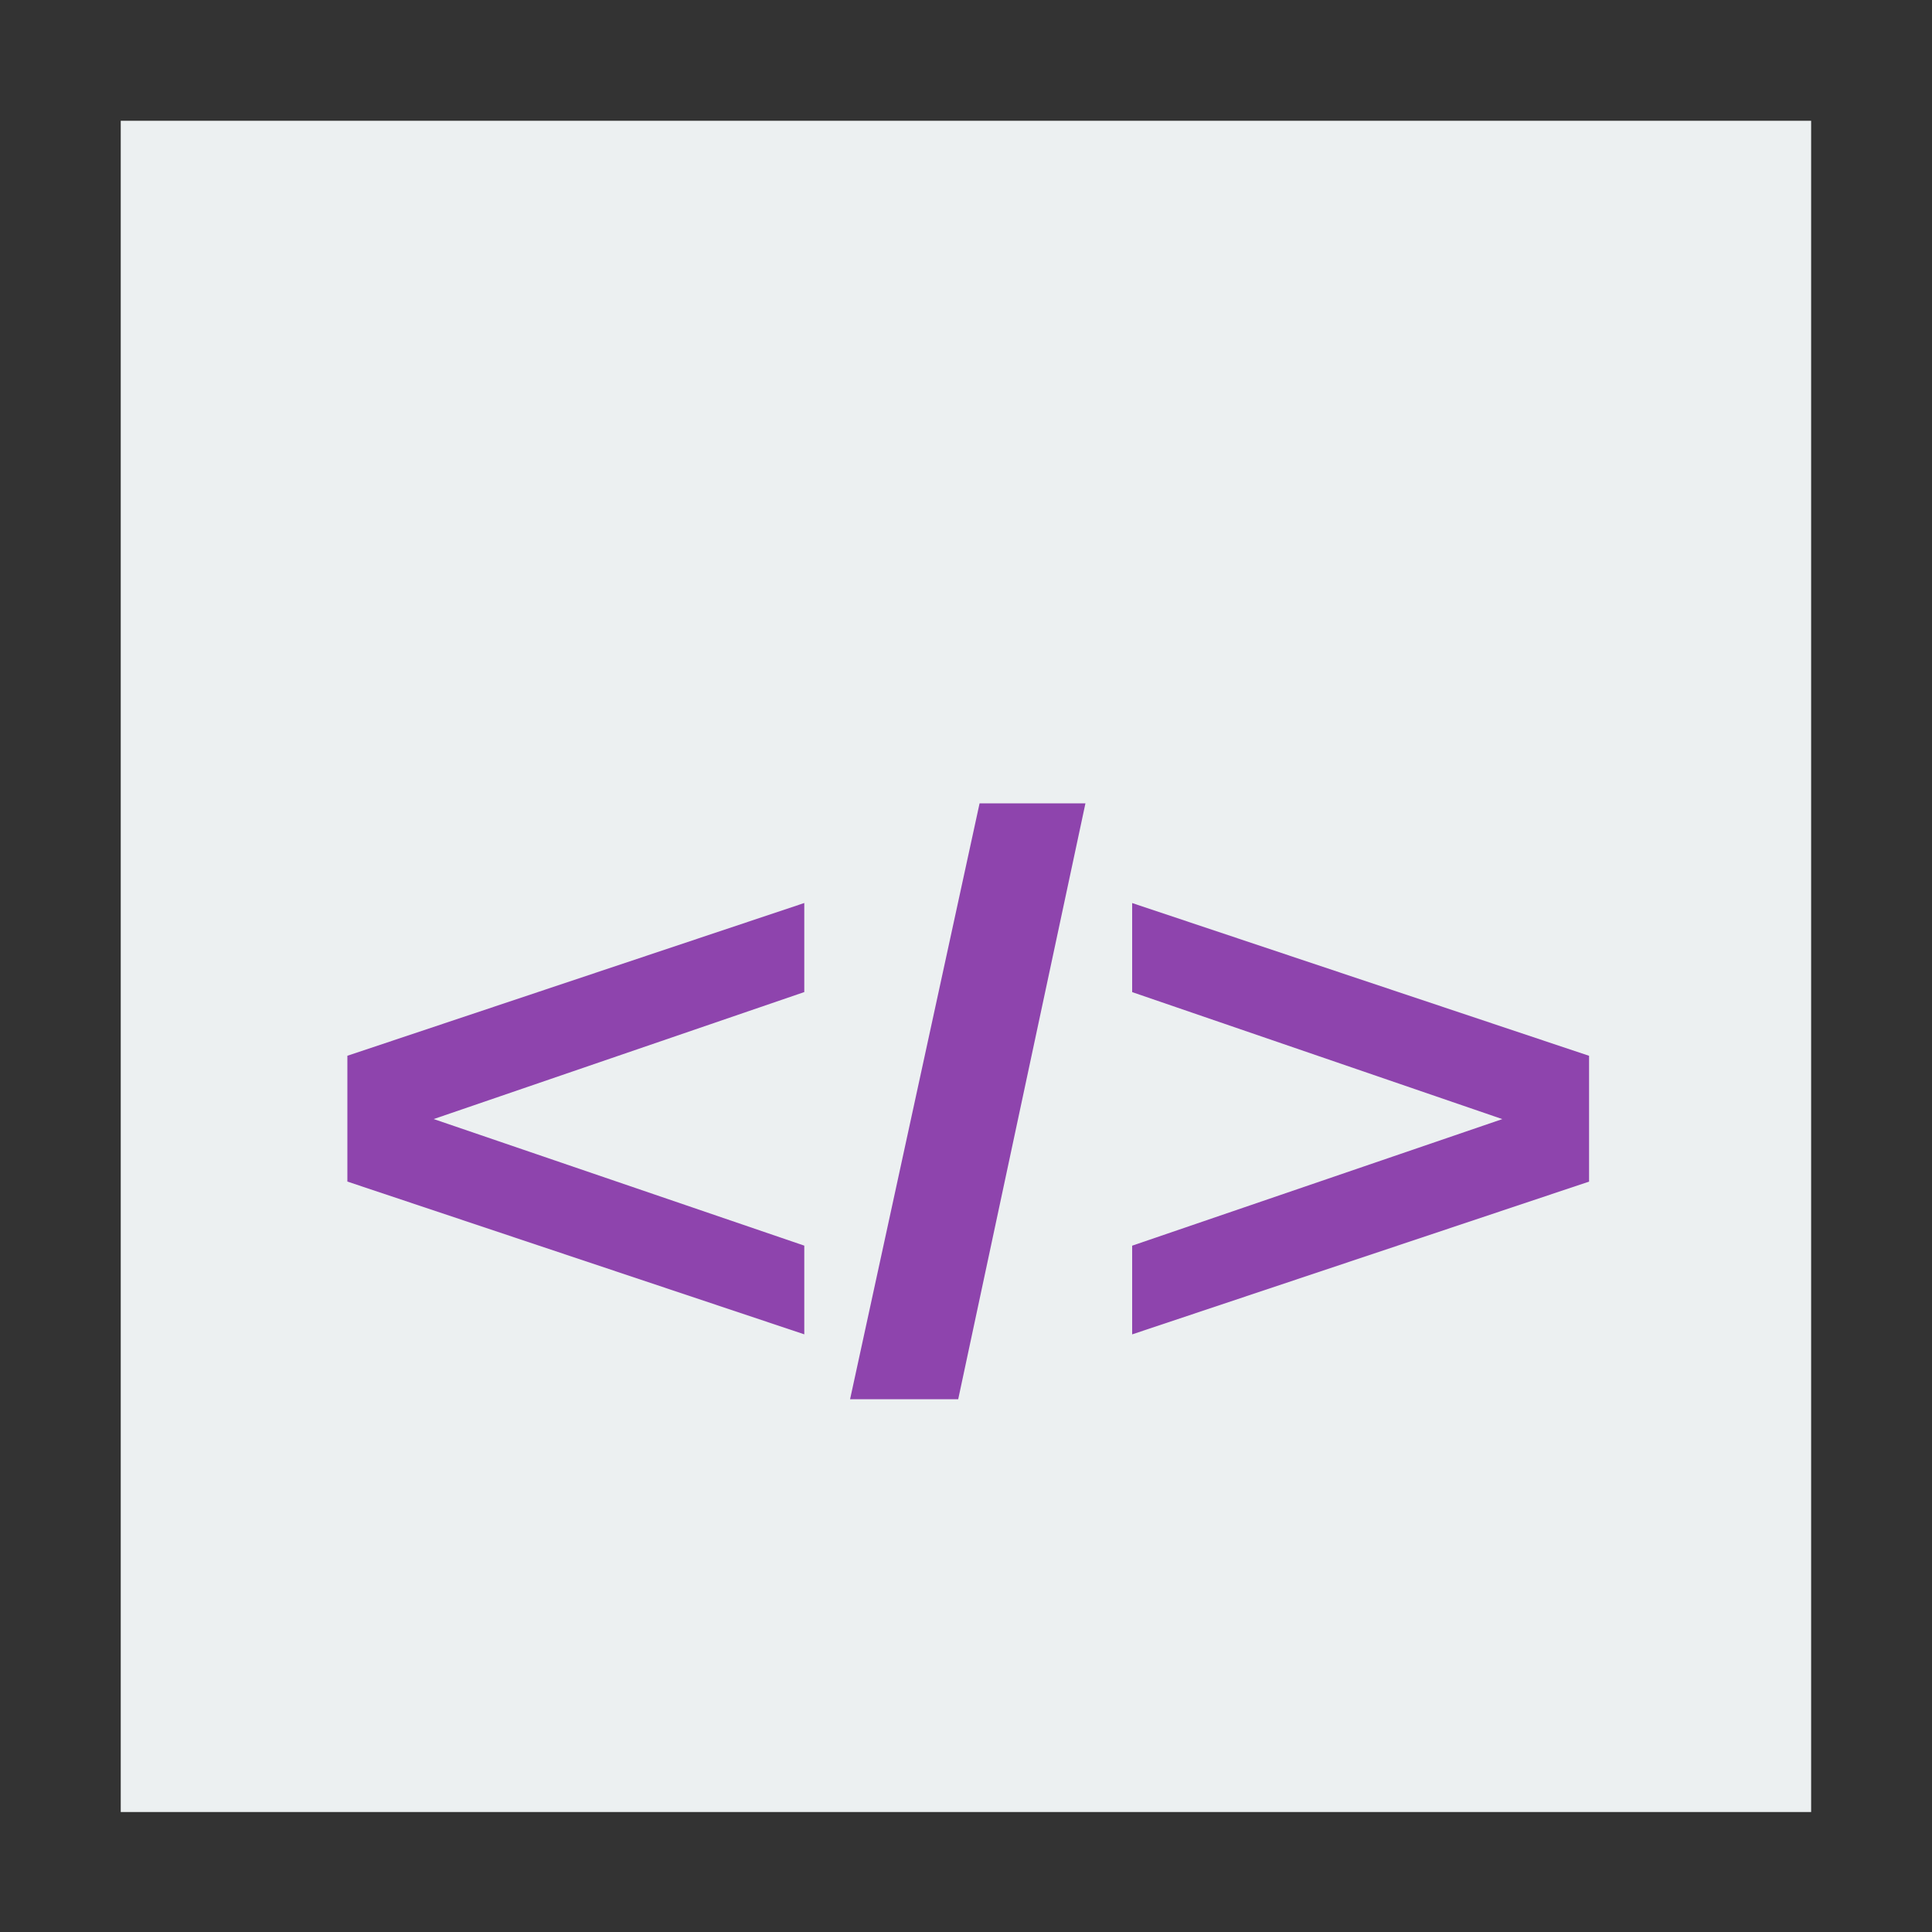 <svg width="48" version="1.1" xmlns="http://www.w3.org/2000/svg" height="48">
<rect width="100%" height="100%" fill="#333333" stroke="none"/>
<g id="layer1" transform="matrix(1.147,0,0,0.919,-3.529,1.954)">
<path style="fill:#ecf0f1" id="rect4090" d="m 5.692,1.139 v 45.722 h 36.615 l -0,-45.722 z "/>
<path style="fill:#8e44ad" id="shape0" d="M 0,10.225 C 0,9.091 0,7.958 0,6.824 3.299,5.447 6.598,4.07 9.897,2.694 c 0,0.803 0,1.606 0,2.408 -2.676,1.144 -5.352,2.289 -8.027,3.433 2.676,1.141 5.352,2.282 8.027,3.422 0,0.799 0,1.599 0,2.398 C 6.598,12.979 3.299,11.602 0,10.225 z m 10.889,5.884 C 11.824,10.739 12.759,5.37 13.694,0 c 0.764,0 1.529,0 2.293,0 -0.919,5.37 -1.837,10.739 -2.756,16.109 -0.78,0 -1.561,0 -2.342,0 z m 6.11,-1.753 c 0,-0.799 0,-1.599 0,-2.398 2.673,-1.141 5.345,-2.282 8.018,-3.422 -2.673,-1.144 -5.345,-2.289 -8.018,-3.433 0,-0.803 0,-1.606 0,-2.408 3.299,1.377 6.598,2.753 9.897,4.13 0,1.134 0,2.268 0,3.401 -3.299,1.377 -6.598,2.753 -9.897,4.13 z" transform="translate(10.601,19.592)"/>
</g>
</svg>
